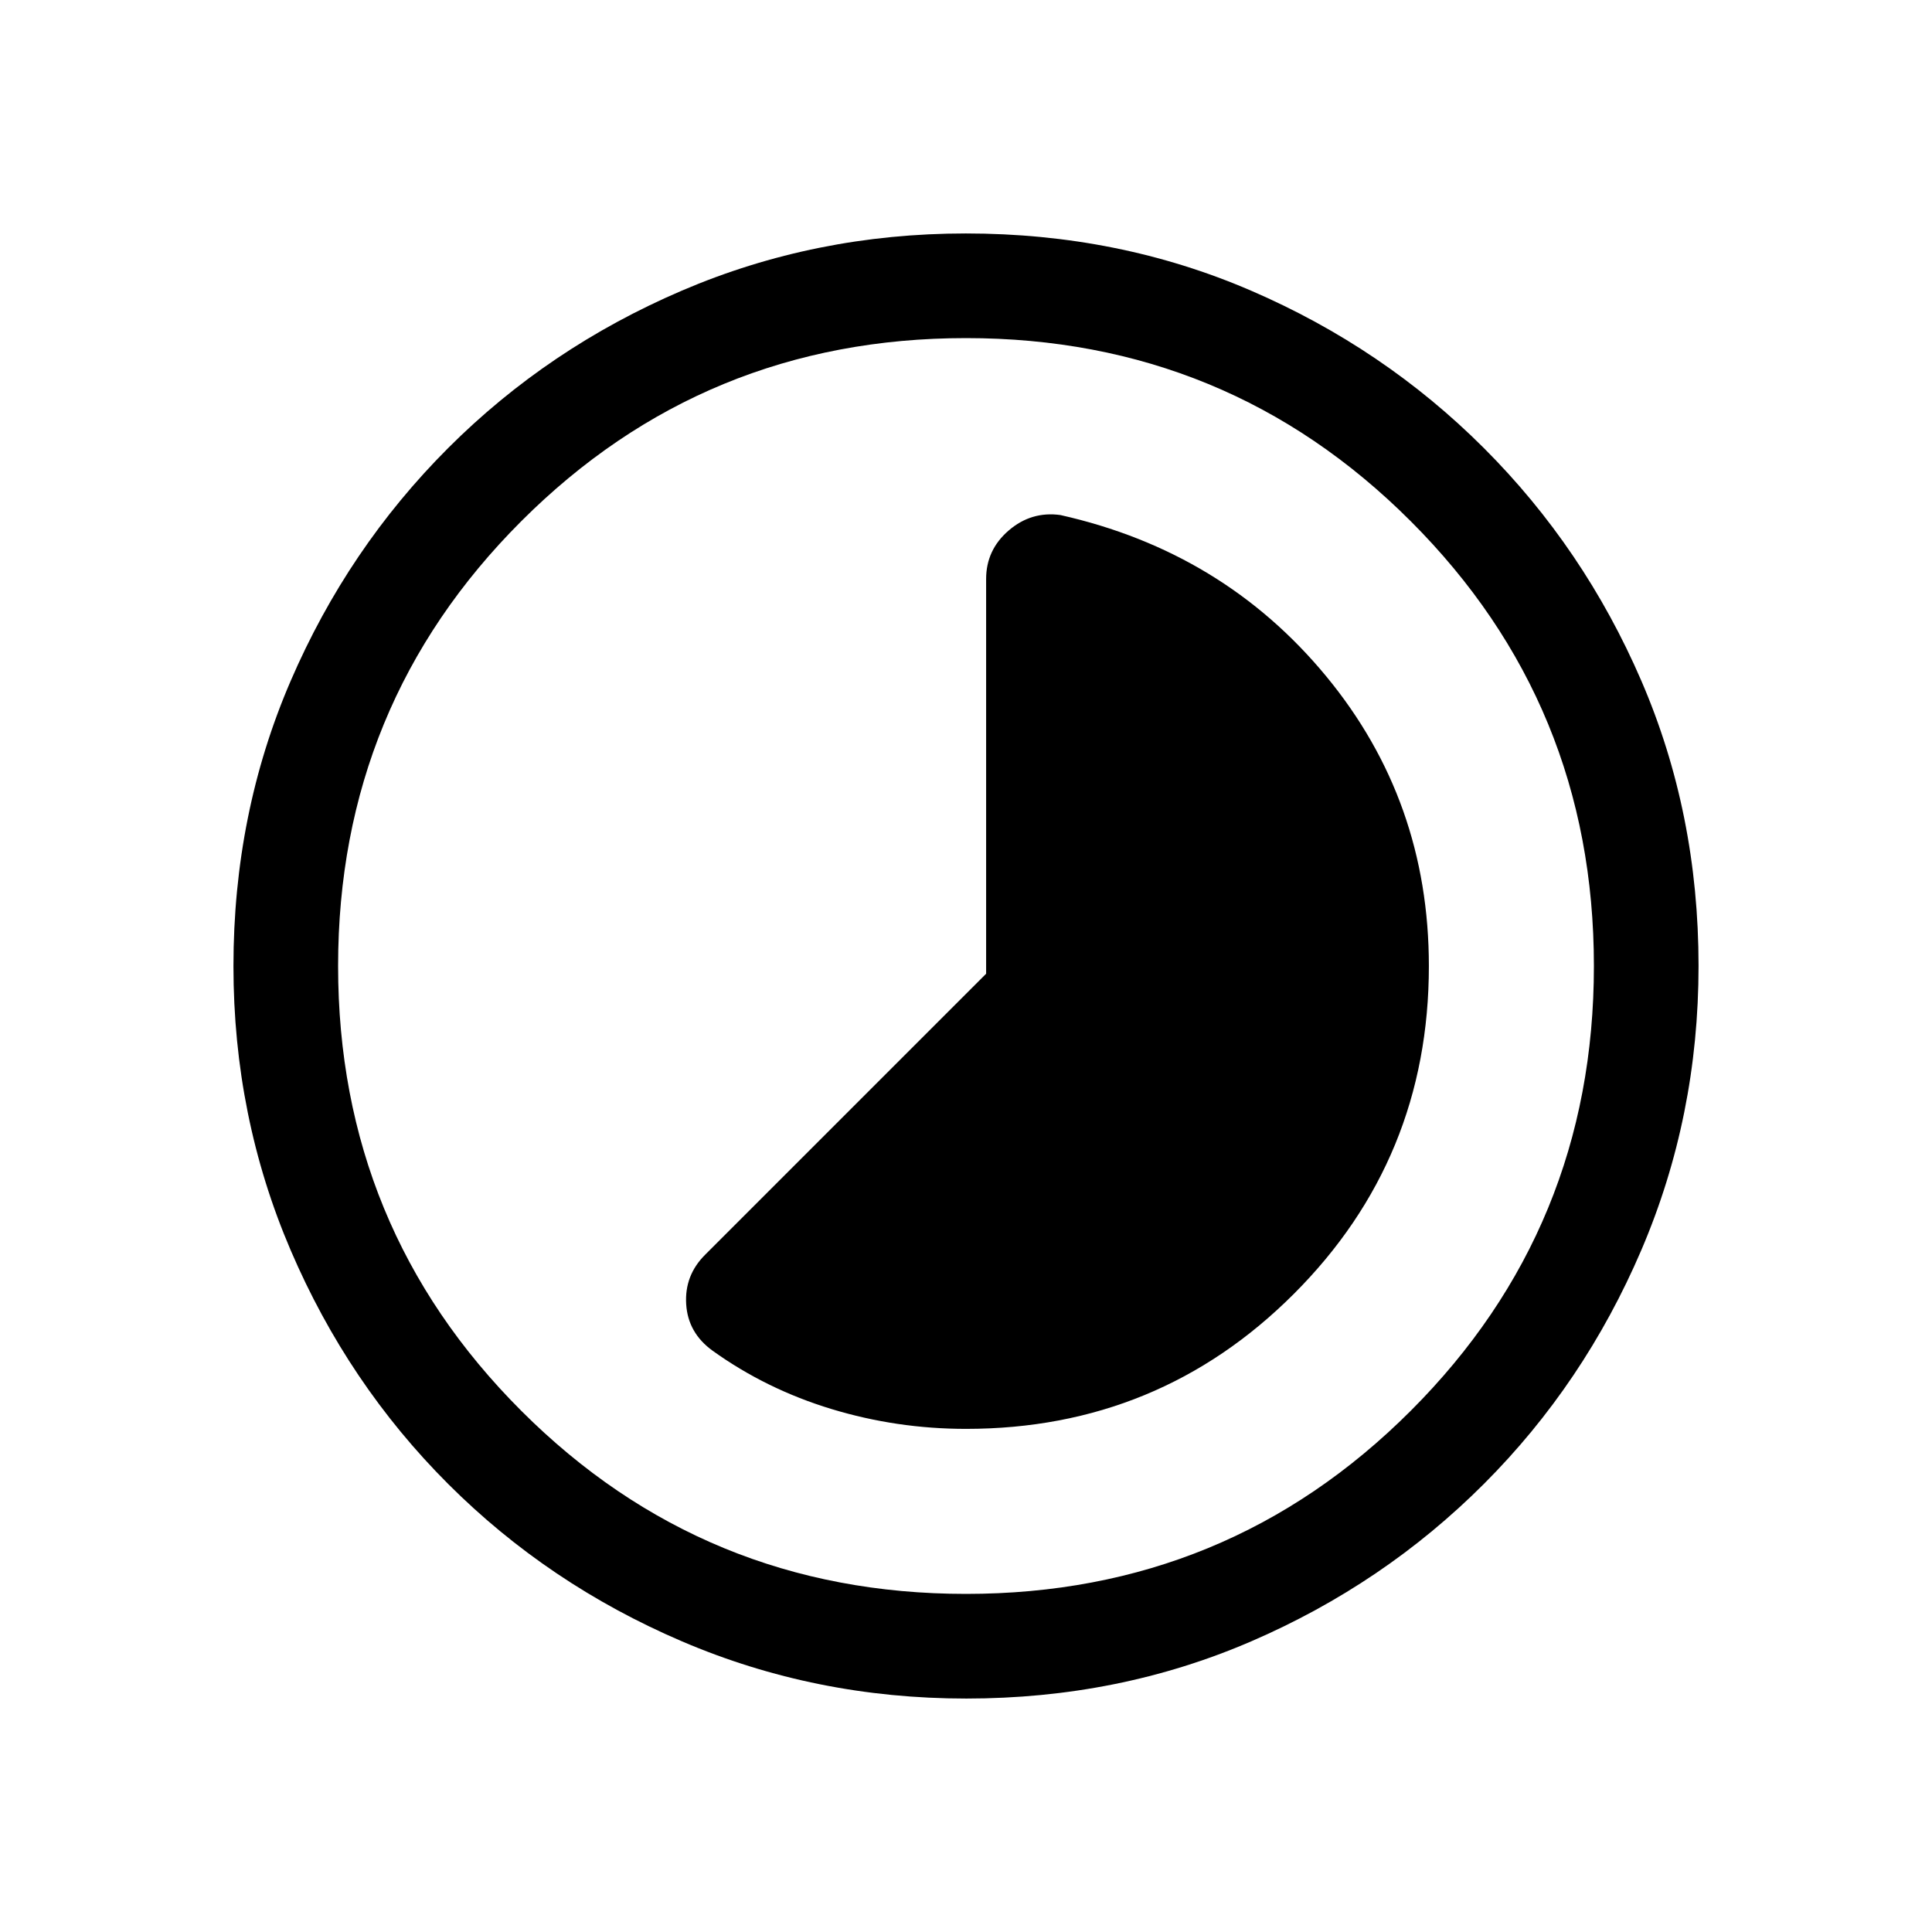<svg xmlns="http://www.w3.org/2000/svg" height="20" viewBox="0 -960 960 960" width="20"><path d="M480-250.001q95.833 0 162.916-67.083T709.999-480q0-82.23-51.115-144.076-51.115-61.846-131.96-80-14.462-2-25.693 7.654-11.23 9.653-11.23 24.115v196.153L350.309-336.461q-10.231 10.23-9.346 24.499.884 14.269 13.115 23.116 26.692 19.153 59.136 28.999T480-250.001Zm.067 134q-74.836 0-141.204-28.42-66.369-28.42-116.182-78.21-49.814-49.791-78.247-116.129-28.433-66.337-28.433-141.173 0-75.836 28.42-141.704 28.42-65.869 78.21-115.682 49.791-49.814 116.129-78.247 66.337-28.433 141.173-28.433 75.836 0 141.704 28.42 65.869 28.42 115.682 78.21 49.814 49.791 78.247 115.629 28.433 65.837 28.433 141.673 0 74.836-28.42 141.204-28.42 66.369-78.21 116.182-49.791 49.814-115.629 78.247-65.837 28.433-141.673 28.433ZM480-168q130 0 221-91t91-221q0-130-91-221t-221-91q-130 0-221 91t-91 221q0 130 91 221t221 91Zm0-312Z"/></svg>